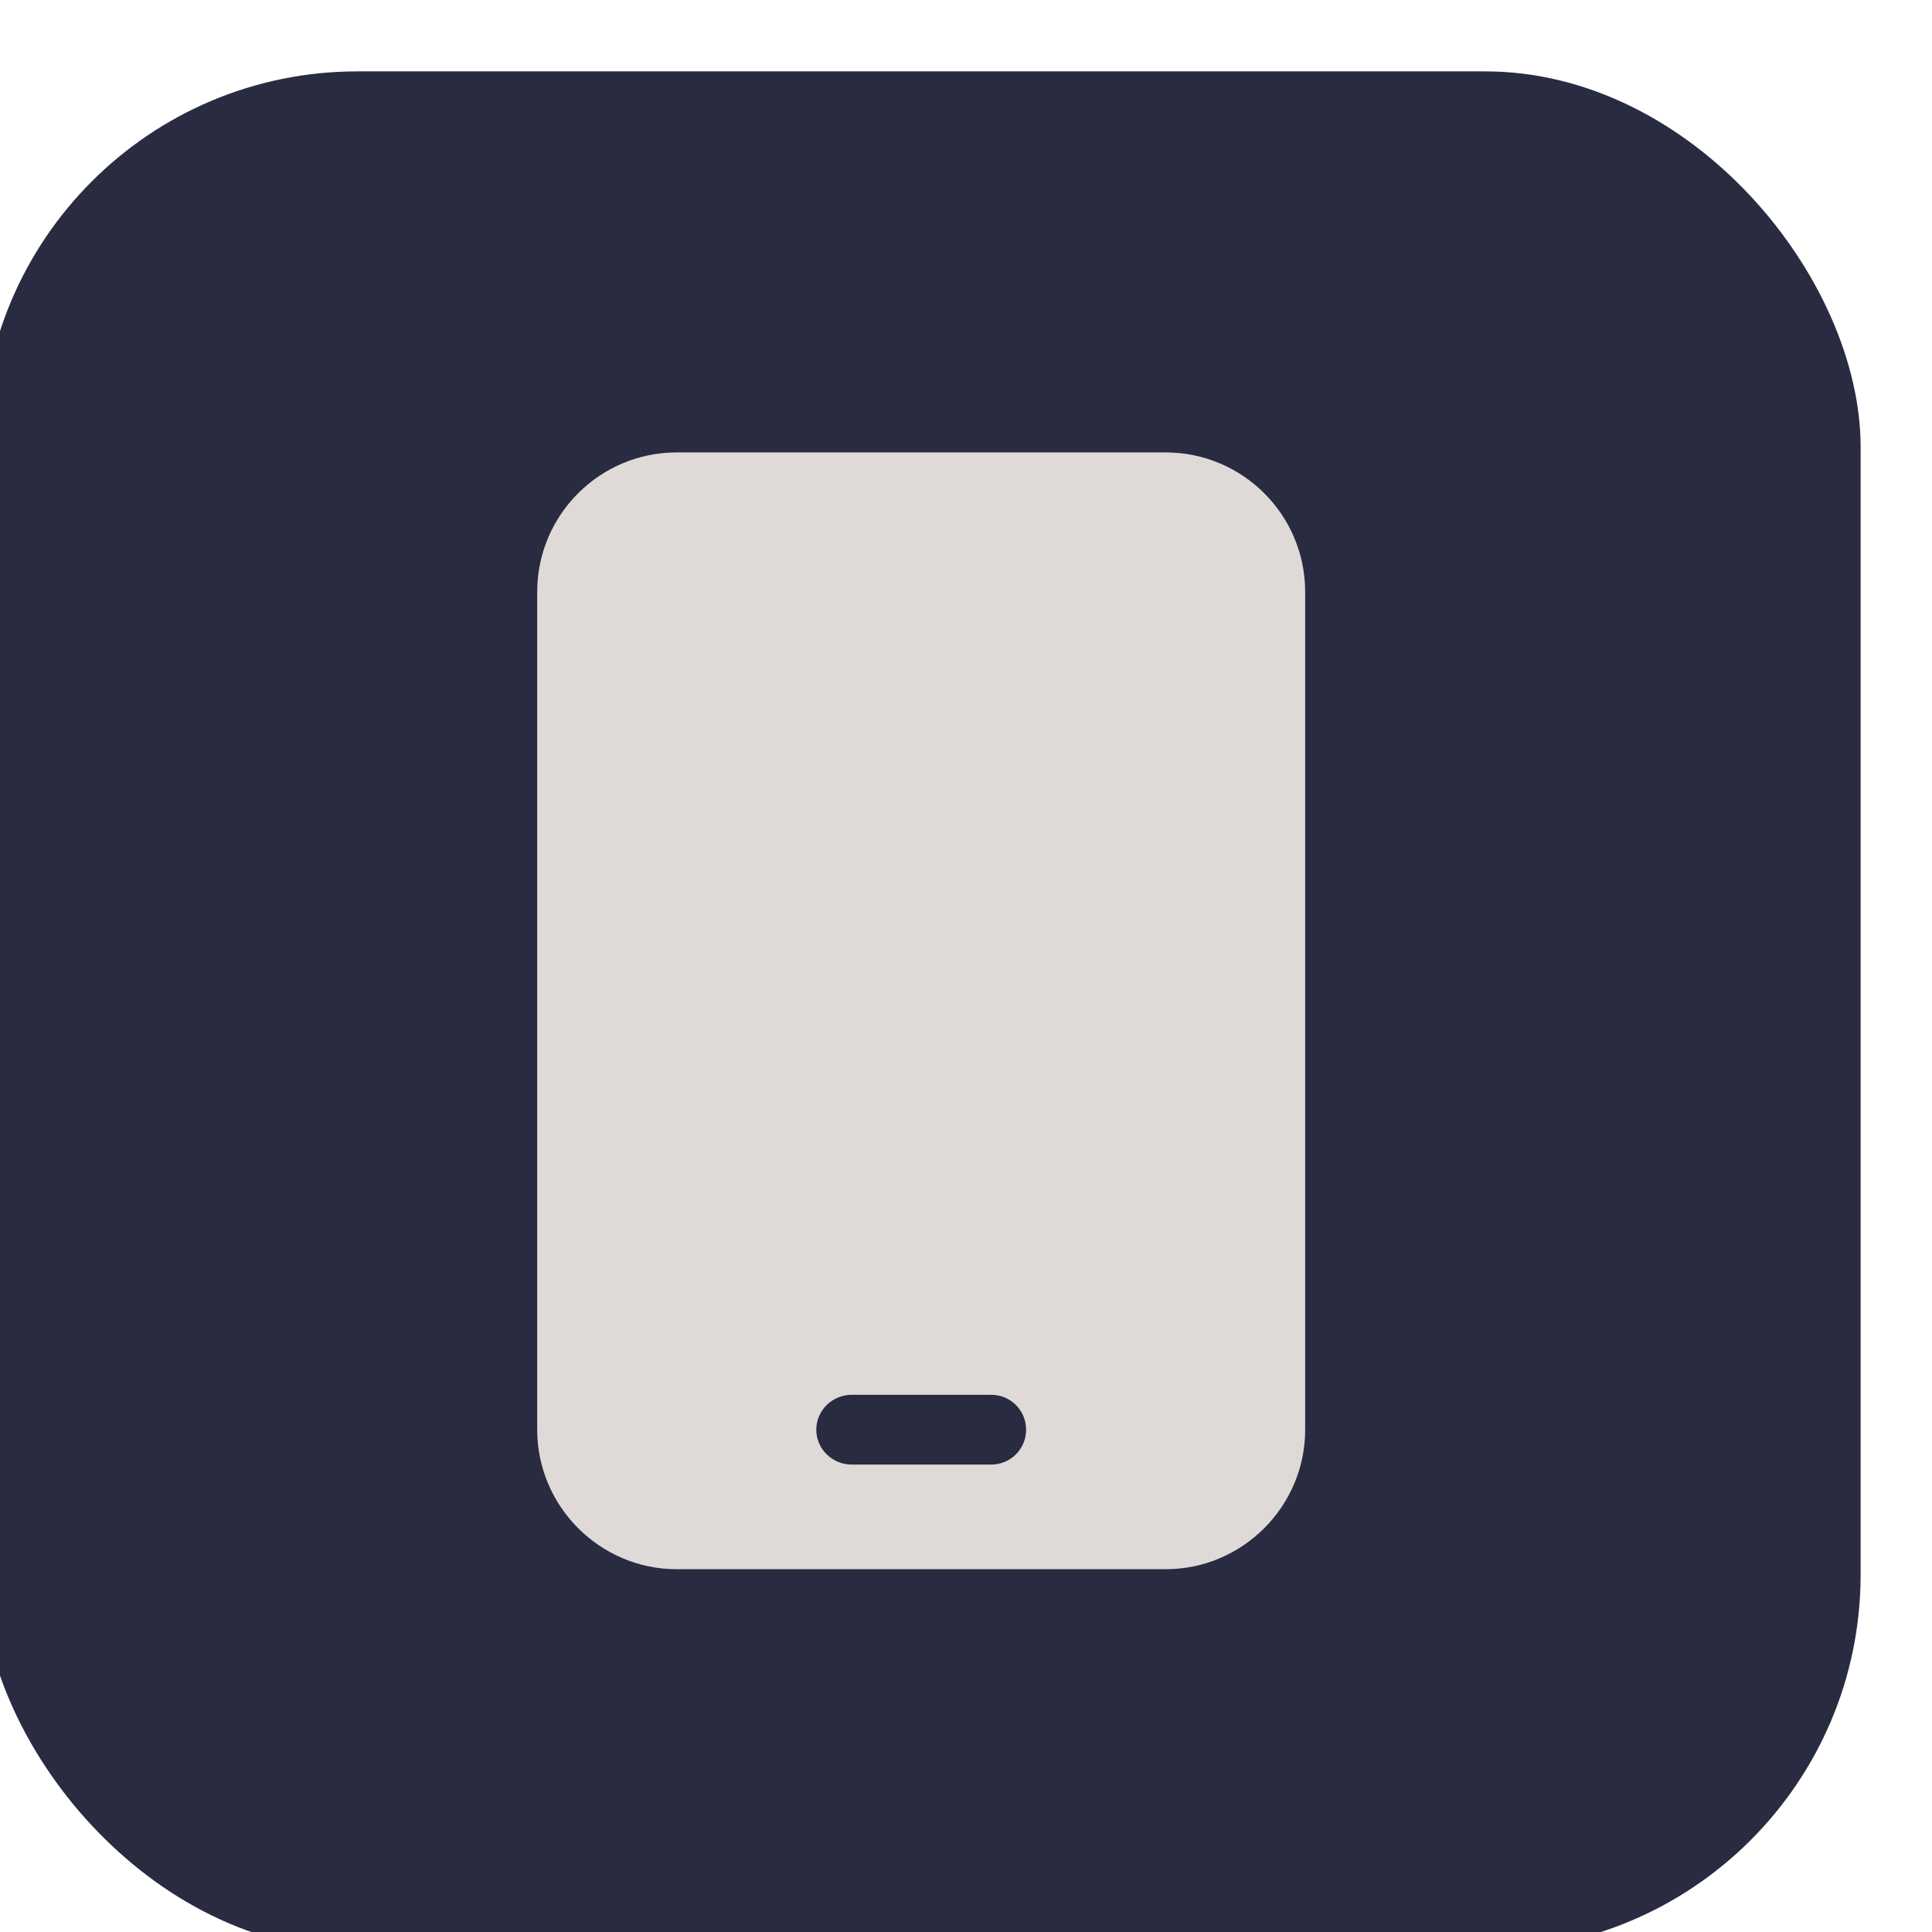<?xml version="1.0" encoding="UTF-8"?>
<!DOCTYPE svg PUBLIC "-//W3C//DTD SVG 1.1//EN" "http://www.w3.org/Graphics/SVG/1.1/DTD/svg11.dtd">
<!-- Creator: CorelDRAW -->
<svg xmlns="http://www.w3.org/2000/svg" xml:space="preserve" width="36px" height="36px" version="1.1" style="shape-rendering:geometricPrecision; text-rendering:geometricPrecision; image-rendering:optimizeQuality; fill-rule:evenodd; clip-rule:evenodd"
viewBox="0 0 36 36"
 xmlns:xlink="http://www.w3.org/1999/xlink"
 xmlns:xodm="http://www.corel.com/coreldraw/odm/2003">
 <defs>
  <style type="text/css">
   <![CDATA[
    .fil0 {fill:#292B41}
    .fil1 {fill:#DFDAD8;fill-rule:nonzero}
   ]]>
  </style>
 </defs>
 <g id="Layer_x0020_1">
  <g id="_1976395412704">
   <rect class="fil0" x="-0.34" y="1.33" width="35.01" height="35.01" rx="7" ry="7"/>
   <path id="mobile-solid.svg" class="fil1" d="M12.61 8.43c-1.43,0 -2.6,1.16 -2.6,2.6l0 15.61c0,1.43 1.17,2.6 2.6,2.6l9.11 0c1.43,0 2.6,-1.17 2.6,-2.6l0 -15.61c0,-1.44 -1.17,-2.6 -2.6,-2.6l-9.11 0zm3.26 17.56l2.6 0c0.36,0 0.65,0.29 0.65,0.65 0,0.36 -0.29,0.65 -0.65,0.65l-2.6 0c-0.36,0 -0.66,-0.29 -0.66,-0.65 0,-0.36 0.3,-0.65 0.66,-0.65z"/>
  </g>
 </g>
</svg>
